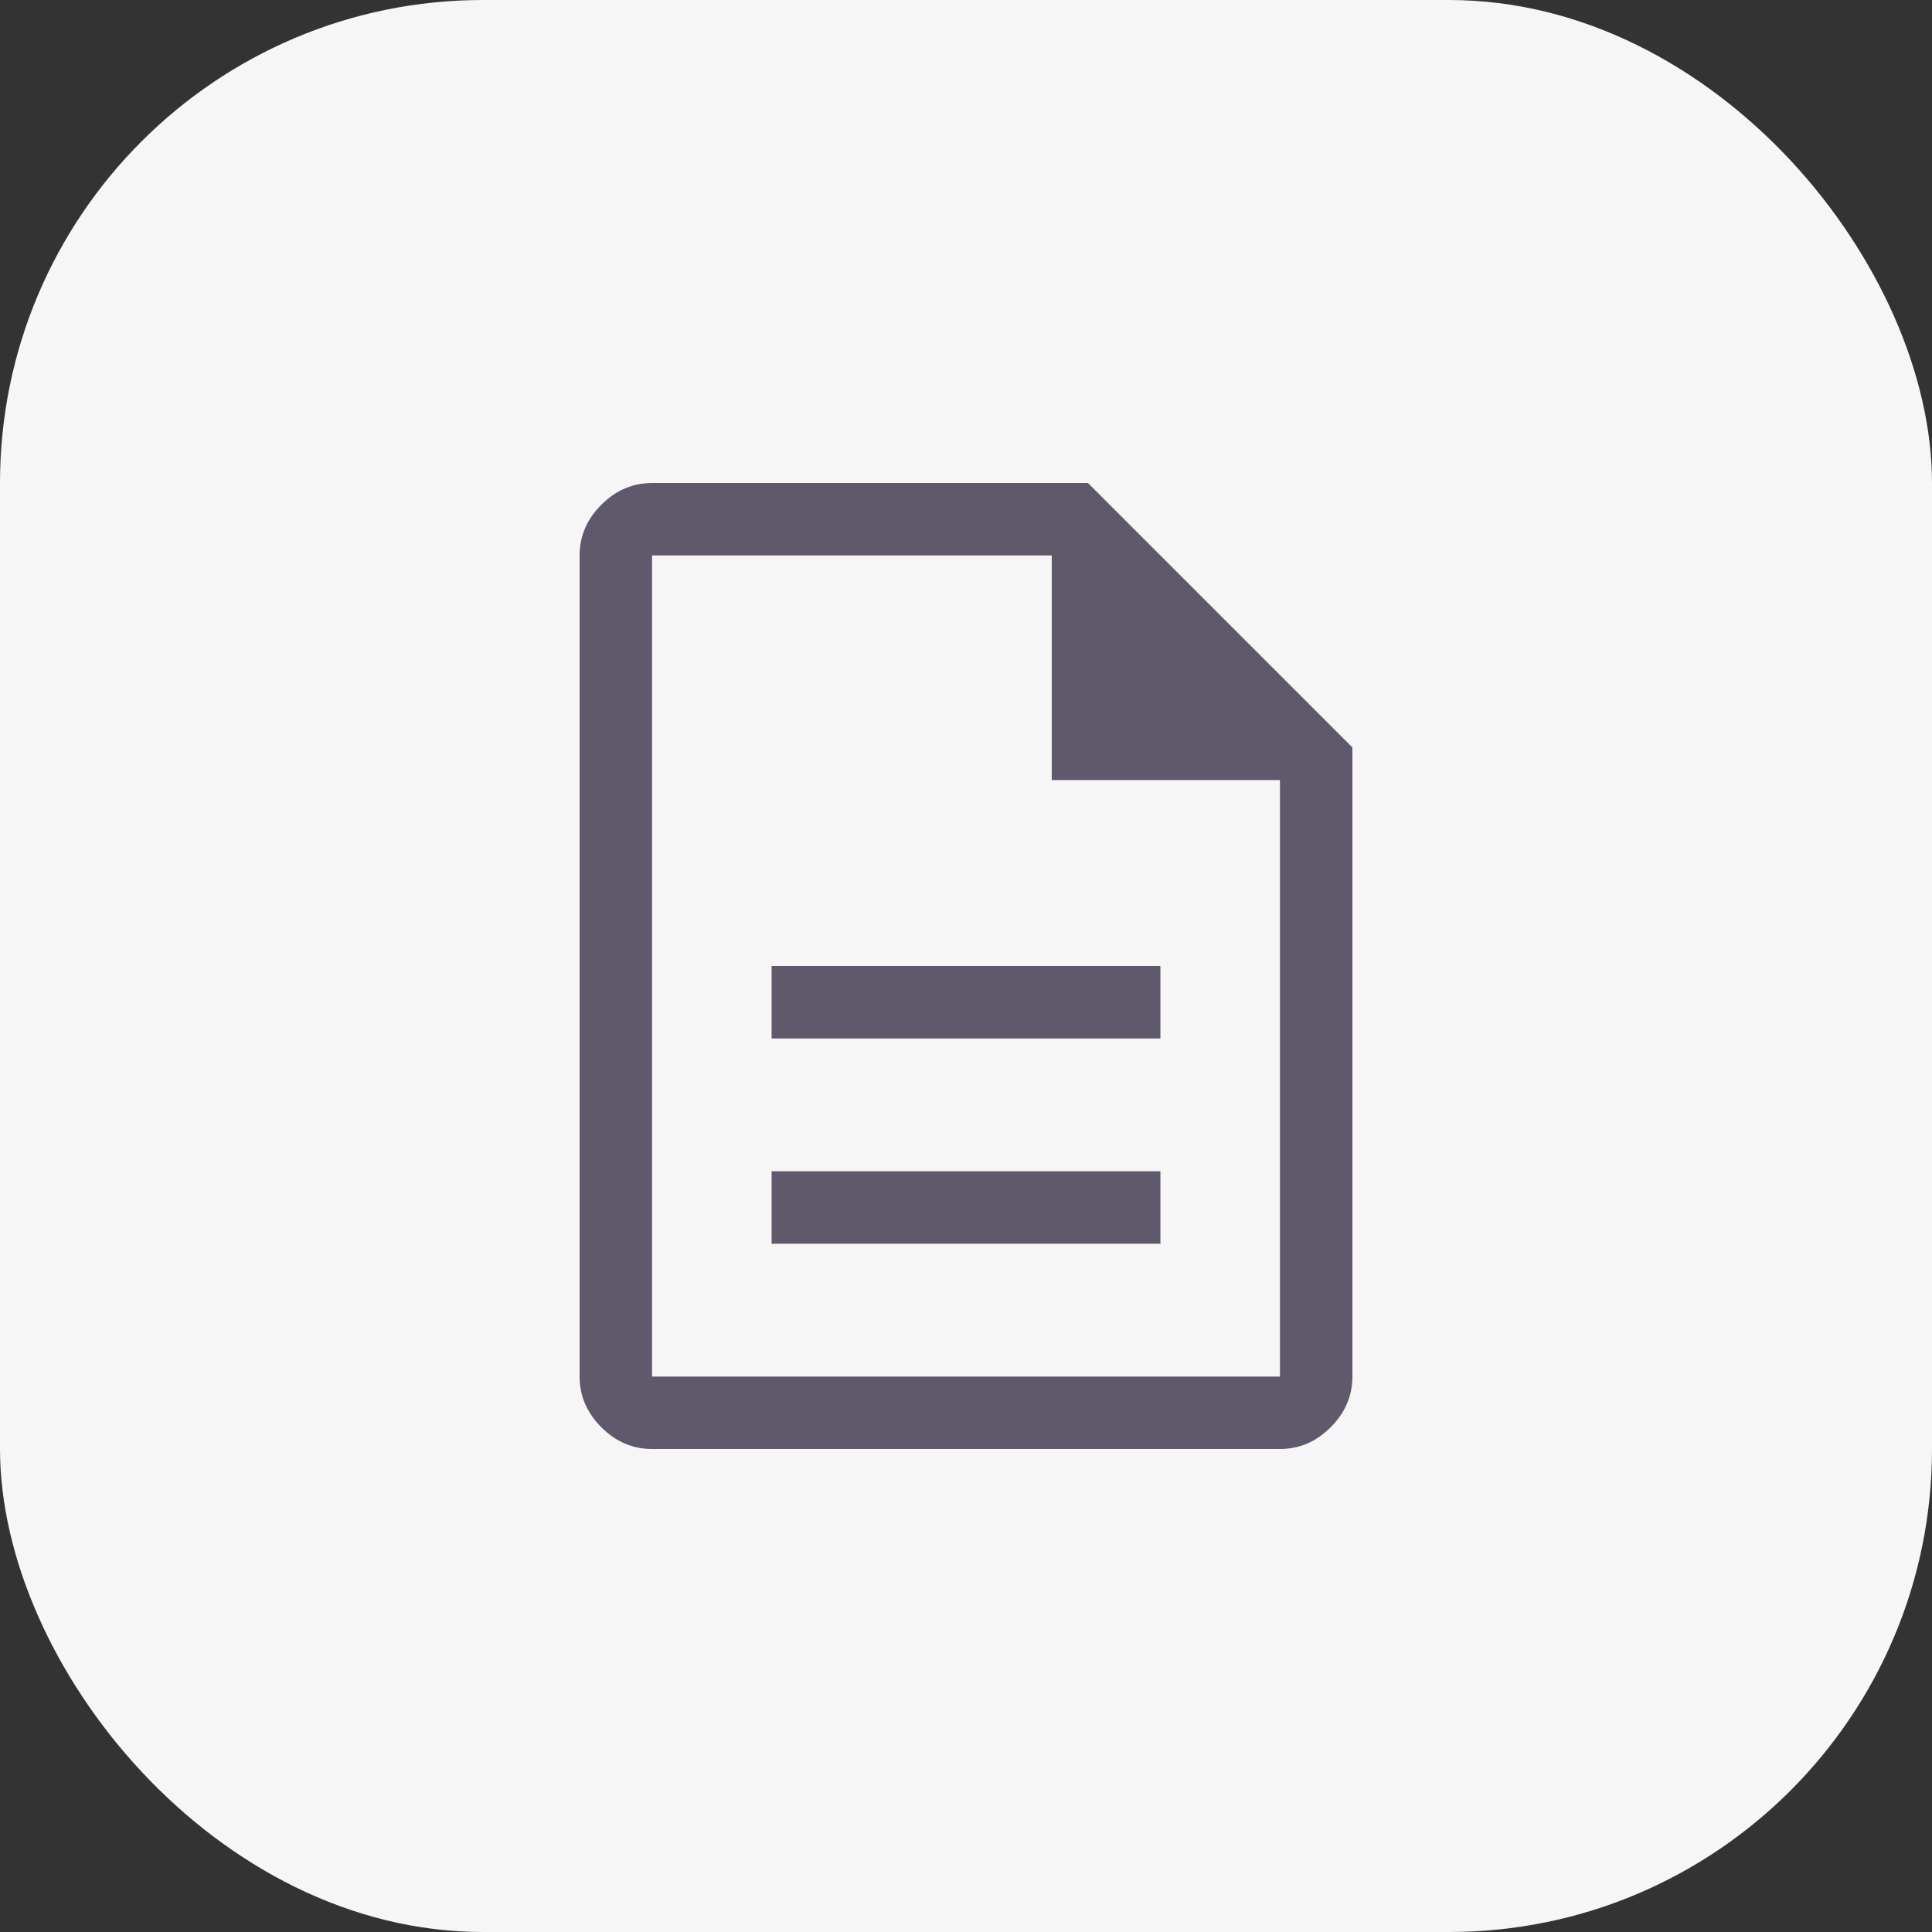 <svg width="40" id="log" height="40" viewBox="0 0 40 40" fill="none" xmlns="http://www.w3.org/2000/svg">
<rect x="0" y="0" width="40" height="40" fill="#333333" stroke="none"/>
<rect width="40" height="40" rx="10" fill="#F6F6F6"/>
<path d="M15.975 25.75H24.025V24.25H15.975V25.75ZM15.975 21.5H24.025V20H15.975V21.5ZM13.5 30C13.1 30 12.75 29.85 12.45 29.55C12.15 29.25 12 28.9 12 28.5V11.5C12 11.1 12.15 10.75 12.45 10.45C12.75 10.15 13.1 10 13.5 10H22.525L28 15.475V28.5C28 28.9 27.85 29.25 27.55 29.55C27.25 29.85 26.9 30 26.5 30H13.5ZM21.775 16.15V11.5H13.5V28.5H26.5V16.15H21.775Z" fill="#5F596B"/>
</svg>
